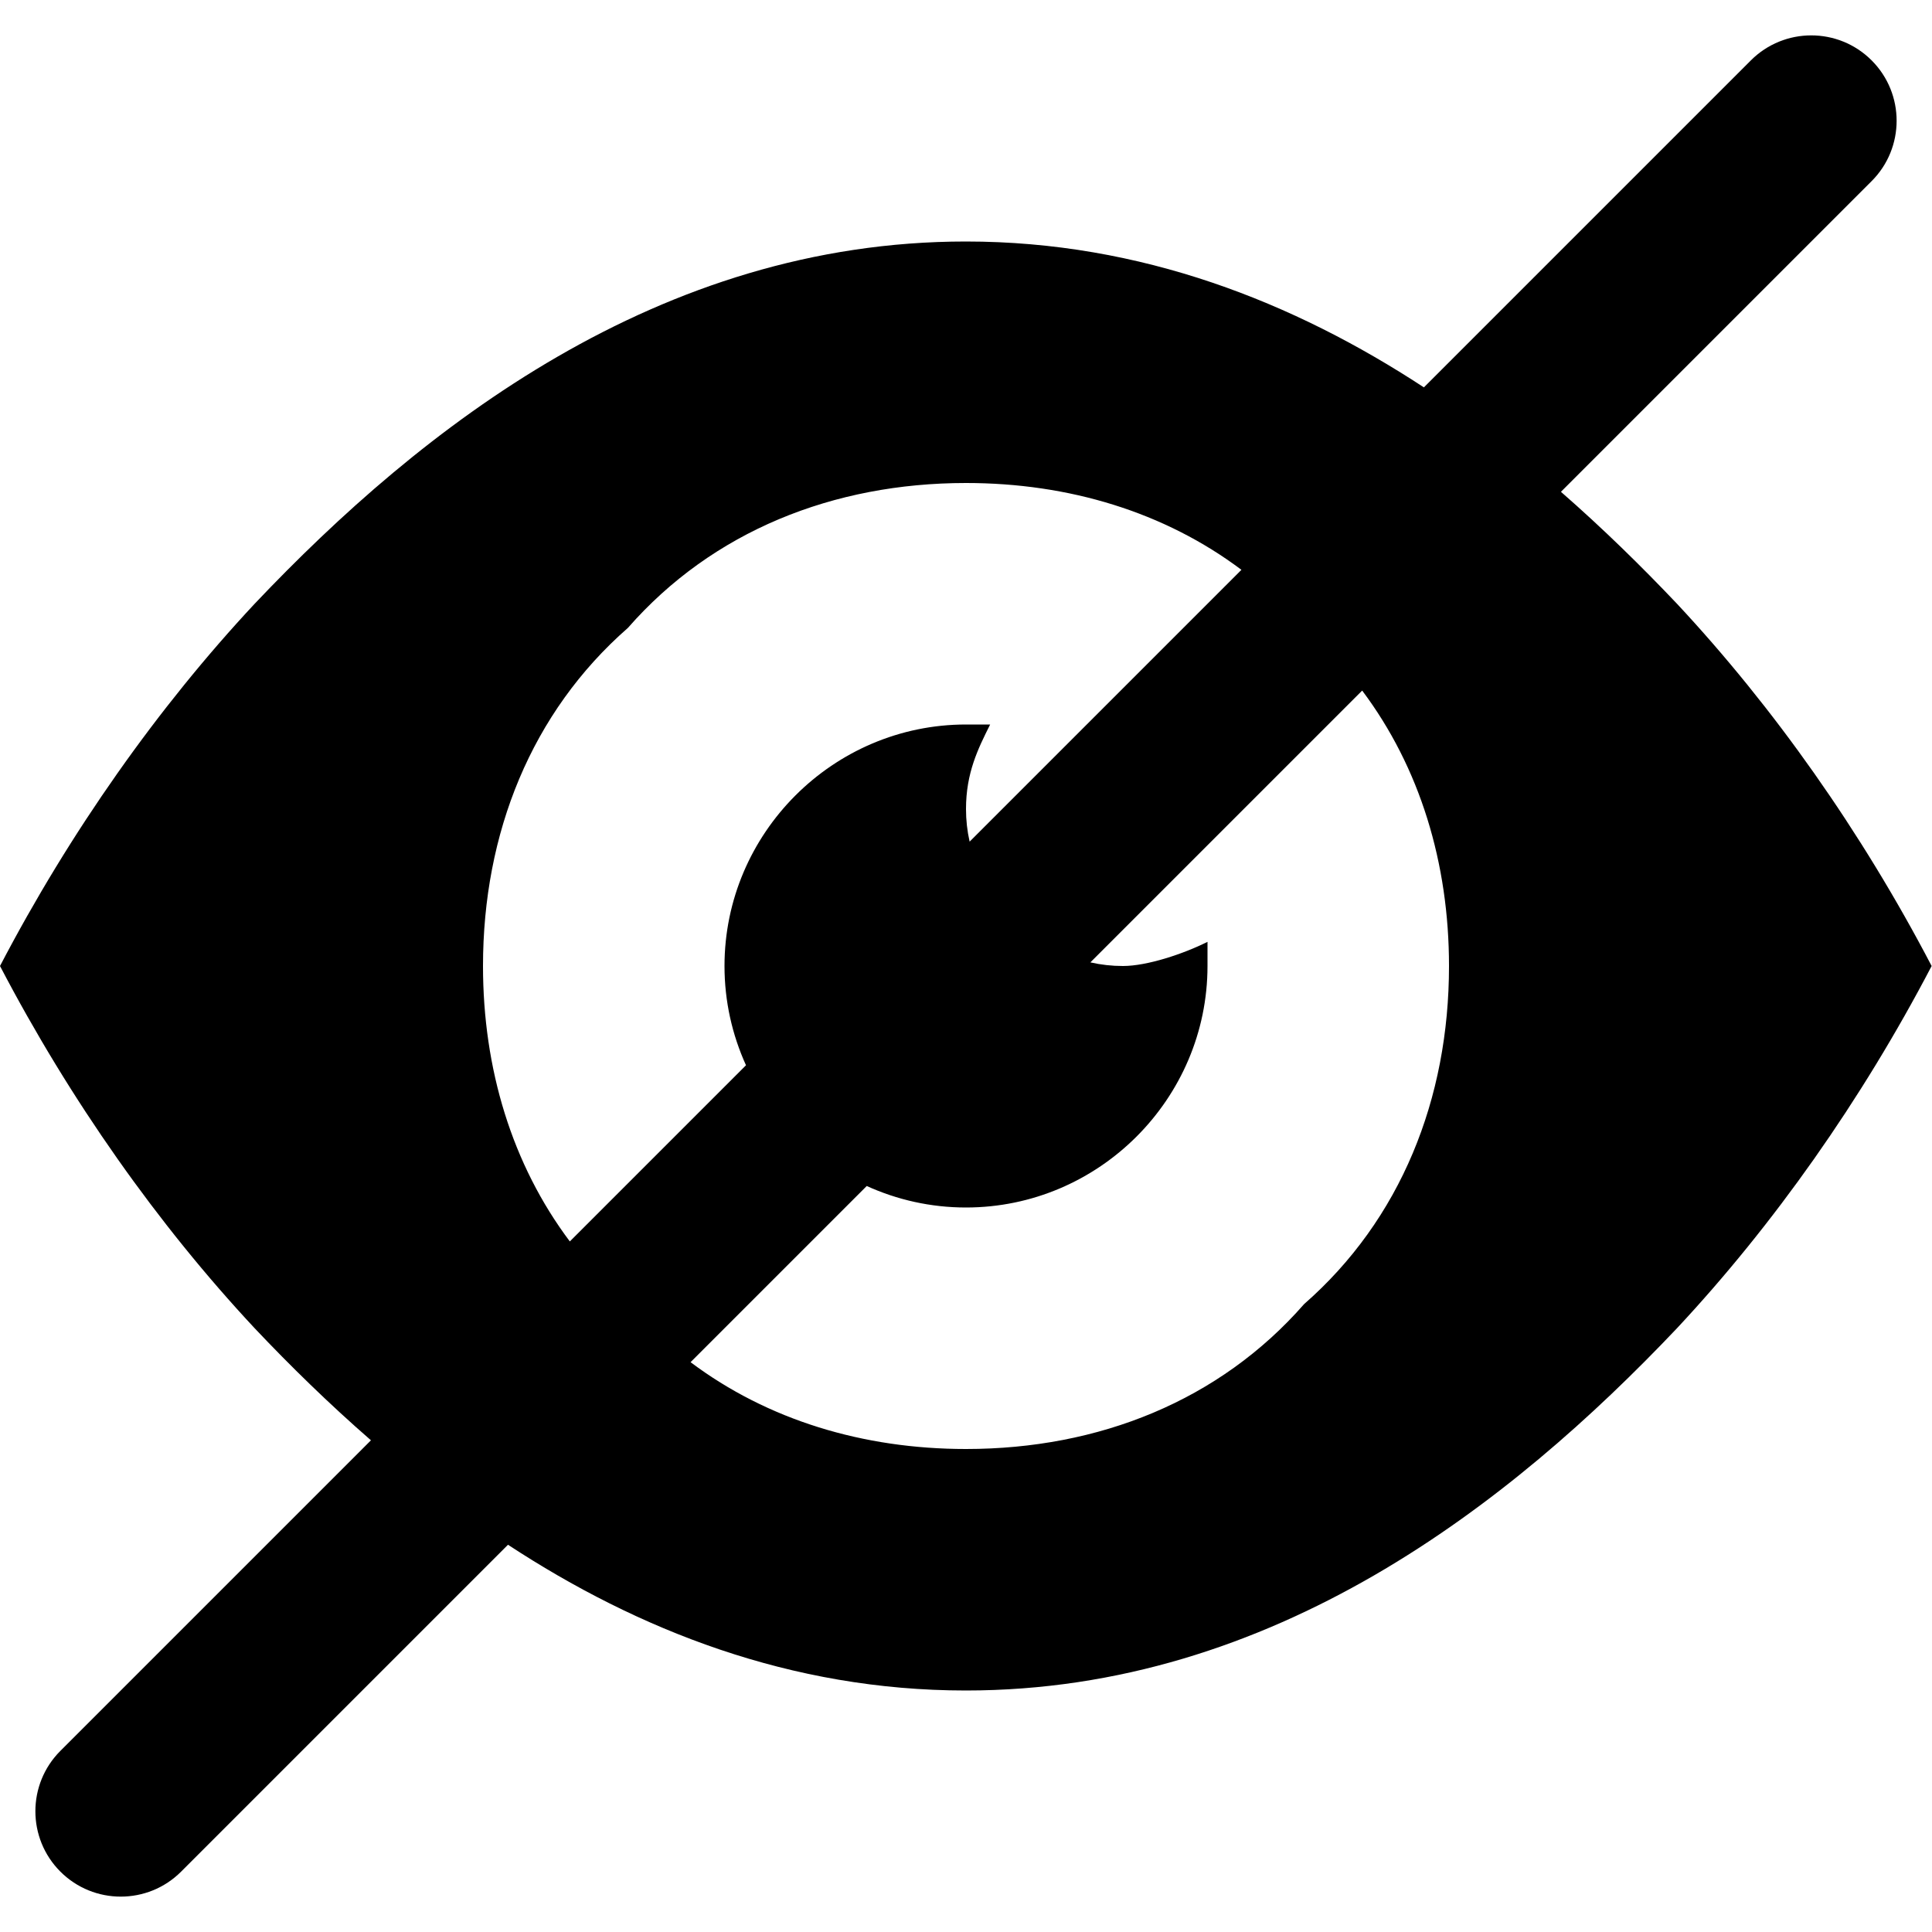 <svg xmlns="http://www.w3.org/2000/svg" xmlns:xlink="http://www.w3.org/1999/xlink" width="16" height="16" viewBox="0 0 16 16">
  <defs>
    <path id="luiicons_view_disabled-a" d="M9.03,7.97 C9.118,7.99 9.208,8 9.3,8 C9.5,8 9.8,7.9 10,7.8 L10,8 C10,9.1 9.1,10 8,10 C7.707,10 7.429,9.936 7.178,9.822 L5.719,11.281 C6.357,11.76 7.149,12 8,12 C9.1,12 10.1,11.6 10.8,10.8 C11.6,10.1 12,9.1 12,8 C12,7.149 11.76,6.357 11.281,5.719 L9.03,7.97 L9.03,7.97 Z M8.03,6.97 L10.281,4.719 C9.643,4.24 8.851,4 8,4 C6.9,4 5.9,4.4 5.2,5.2 C4.4,5.9 4,6.9 4,8 C4,8.851 4.24,9.643 4.719,10.281 L6.178,8.822 C6.064,8.571 6,8.293 6,8 C6,6.9 6.9,6 8,6 L8.2,6 C8.1,6.2 8,6.4 8,6.7 C8,6.792 8.01,6.882 8.03,6.97 L8.03,6.97 Z M14.5,0.5 C14.776,0.224 15.224,0.224 15.5,0.5 C15.776,0.776 15.776,1.224 15.5,1.5 L12.927,4.073 C13.274,4.376 13.594,4.69 13.888,5 C14.688,5.857 15.415,6.886 15.997,8 C15.415,9.114 14.688,10.143 13.888,11 C12.507,12.457 10.544,14 7.999,14 C6.545,14 5.281,13.497 4.207,12.793 L1.5,15.5 C1.224,15.776 0.776,15.776 0.5,15.5 C0.224,15.224 0.224,14.776 0.5,14.5 L3.072,11.928 C2.724,11.625 2.403,11.311 2.109,11 C1.309,10.143 0.582,9.114 -4.88498131e-14,8 C0.582,6.886 1.309,5.857 2.109,5 C3.49,3.543 5.454,2 7.999,2 C9.453,2 10.718,2.504 11.792,3.208 L14.5,0.5 Z"/>
  </defs>
  <use xlink:href="#luiicons_view_disabled-a"/>
</svg>
